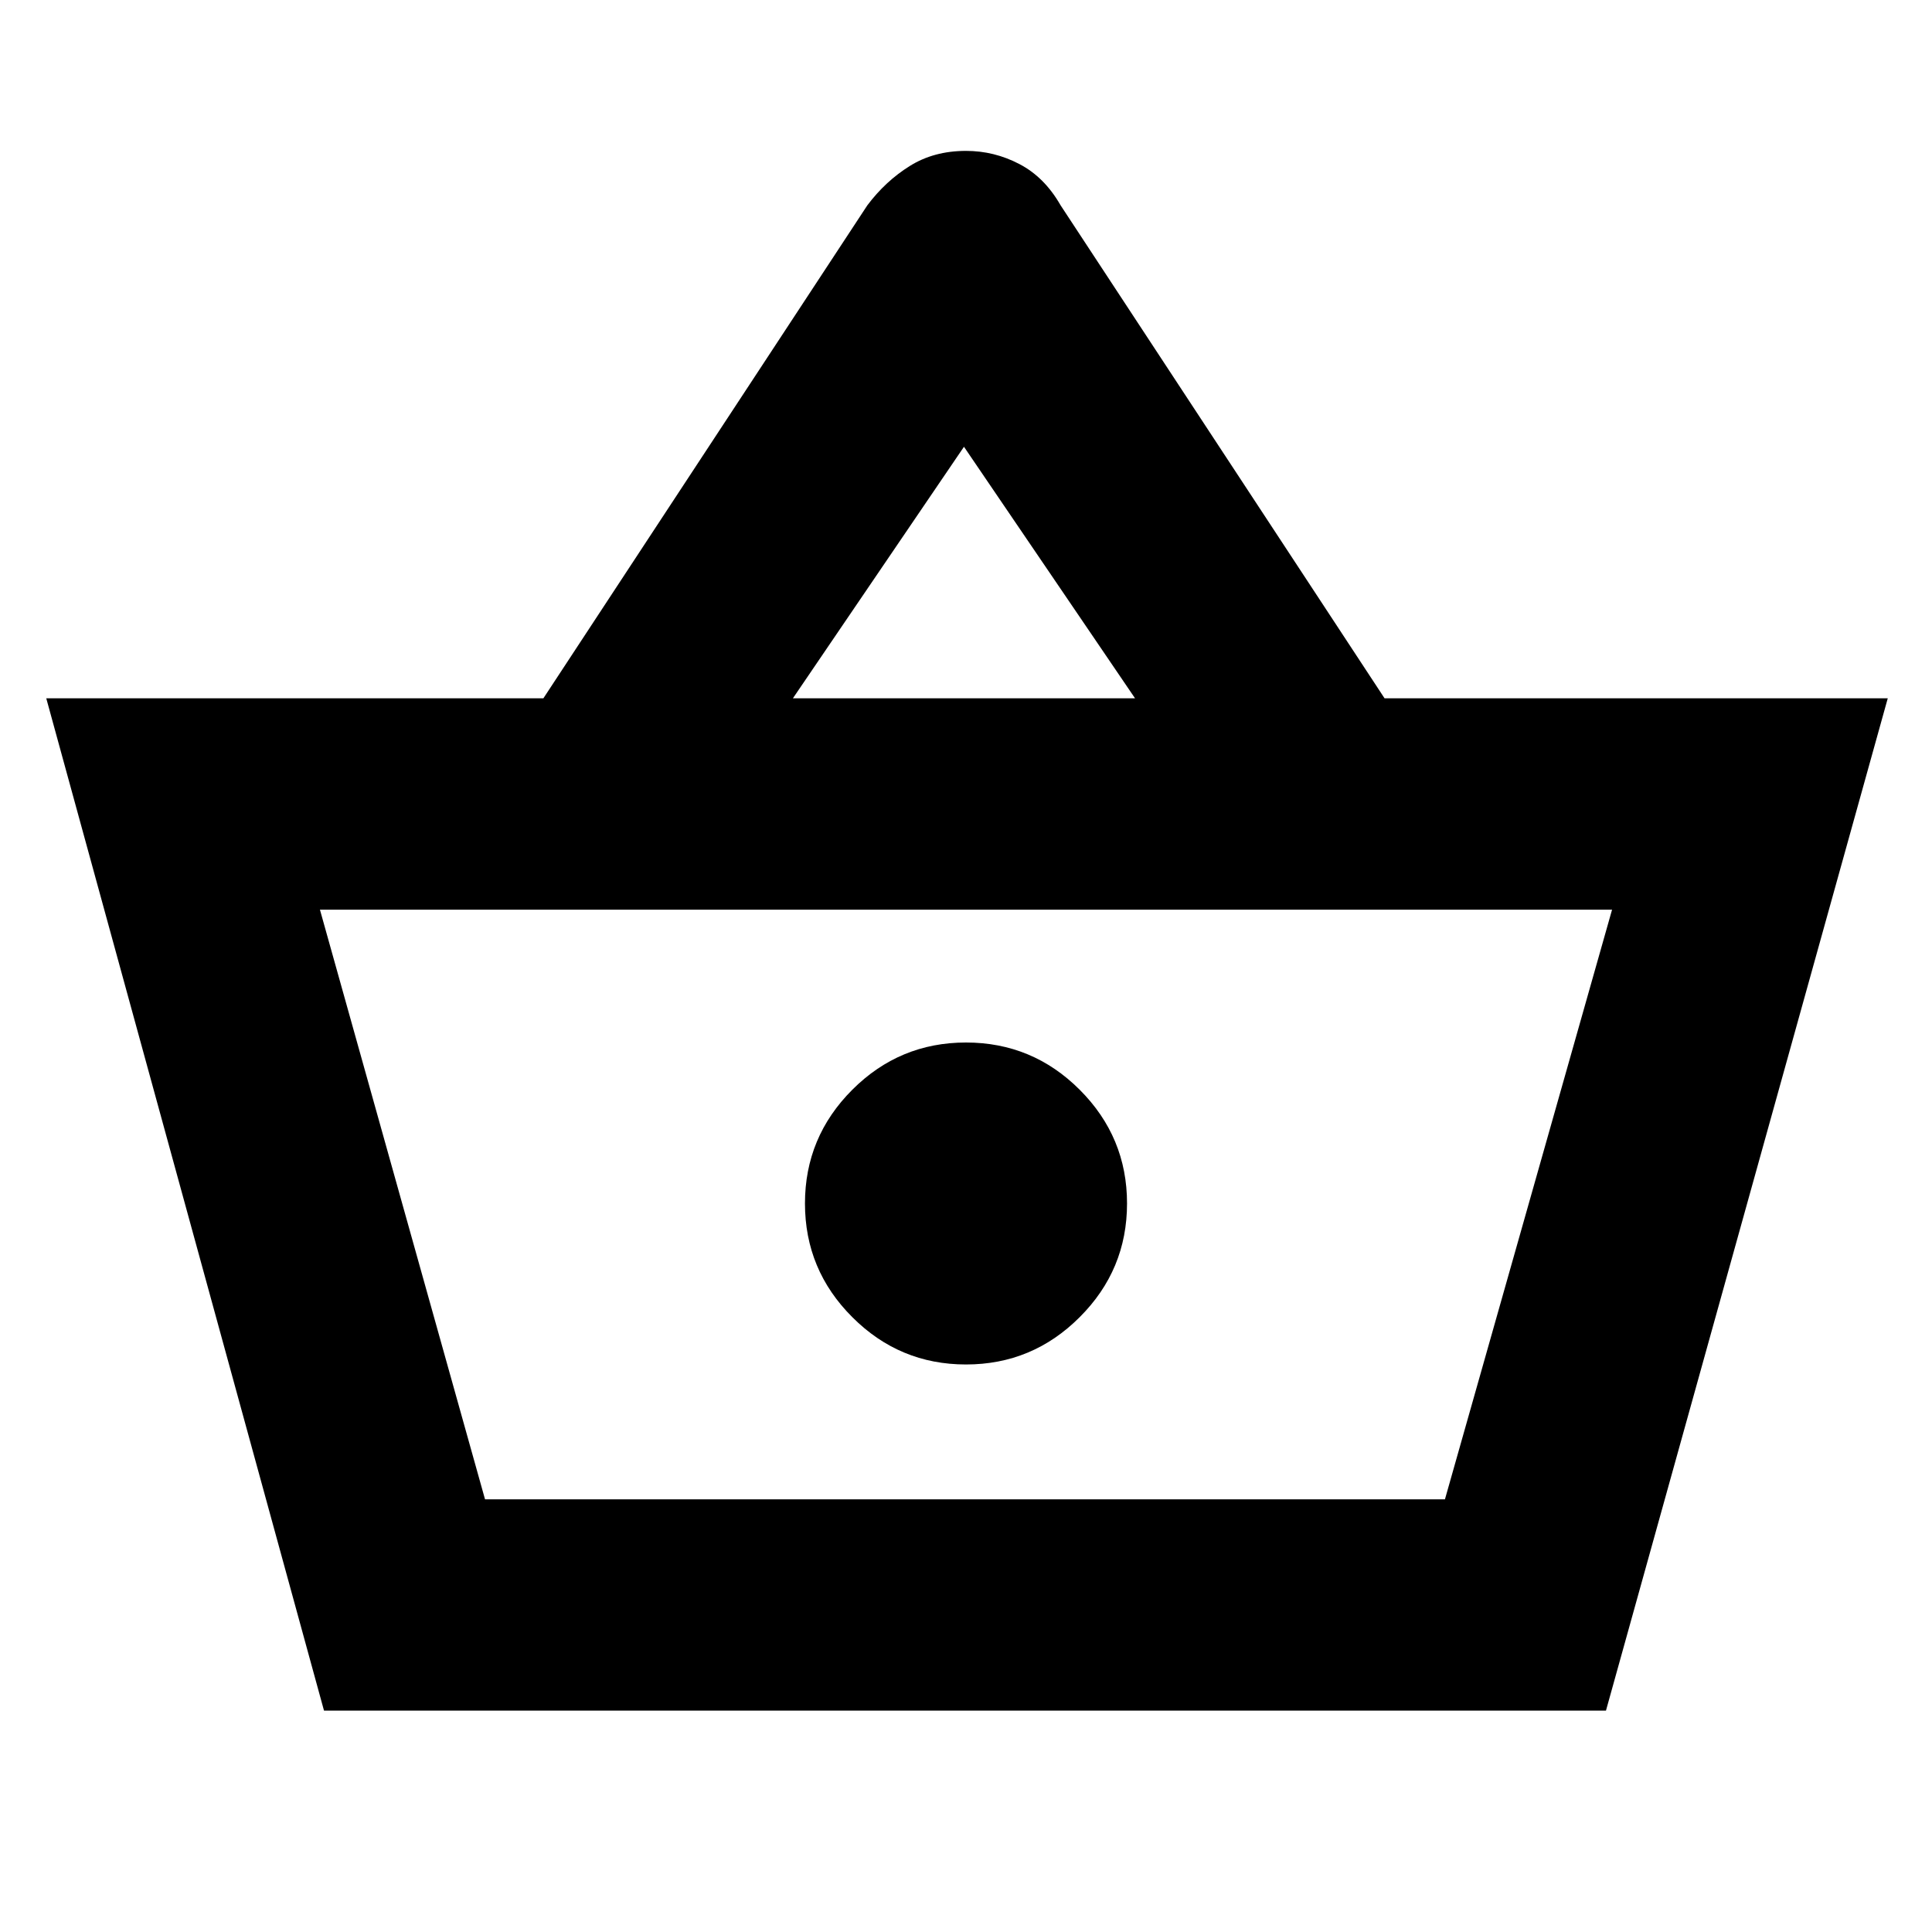<svg xmlns="http://www.w3.org/2000/svg" height="20" width="20"><path d="M3.354 17.708 0.479 7.229H5.625L8.979 2.125Q9.167 1.875 9.417 1.719Q9.667 1.562 10 1.562Q10.292 1.562 10.552 1.698Q10.812 1.833 10.979 2.125L14.333 7.229H19.542L16.625 17.708ZM8.208 7.229H11.75L9.979 4.625ZM5.021 15.521H14.958H5.021ZM10 14.125Q10.688 14.125 11.177 13.635Q11.667 13.146 11.667 12.458Q11.667 11.771 11.177 11.281Q10.688 10.792 10 10.792Q9.312 10.792 8.823 11.281Q8.333 11.771 8.333 12.458Q8.333 13.146 8.823 13.635Q9.312 14.125 10 14.125ZM5.021 15.521H14.958L16.688 9.417H3.312Z"/></svg>